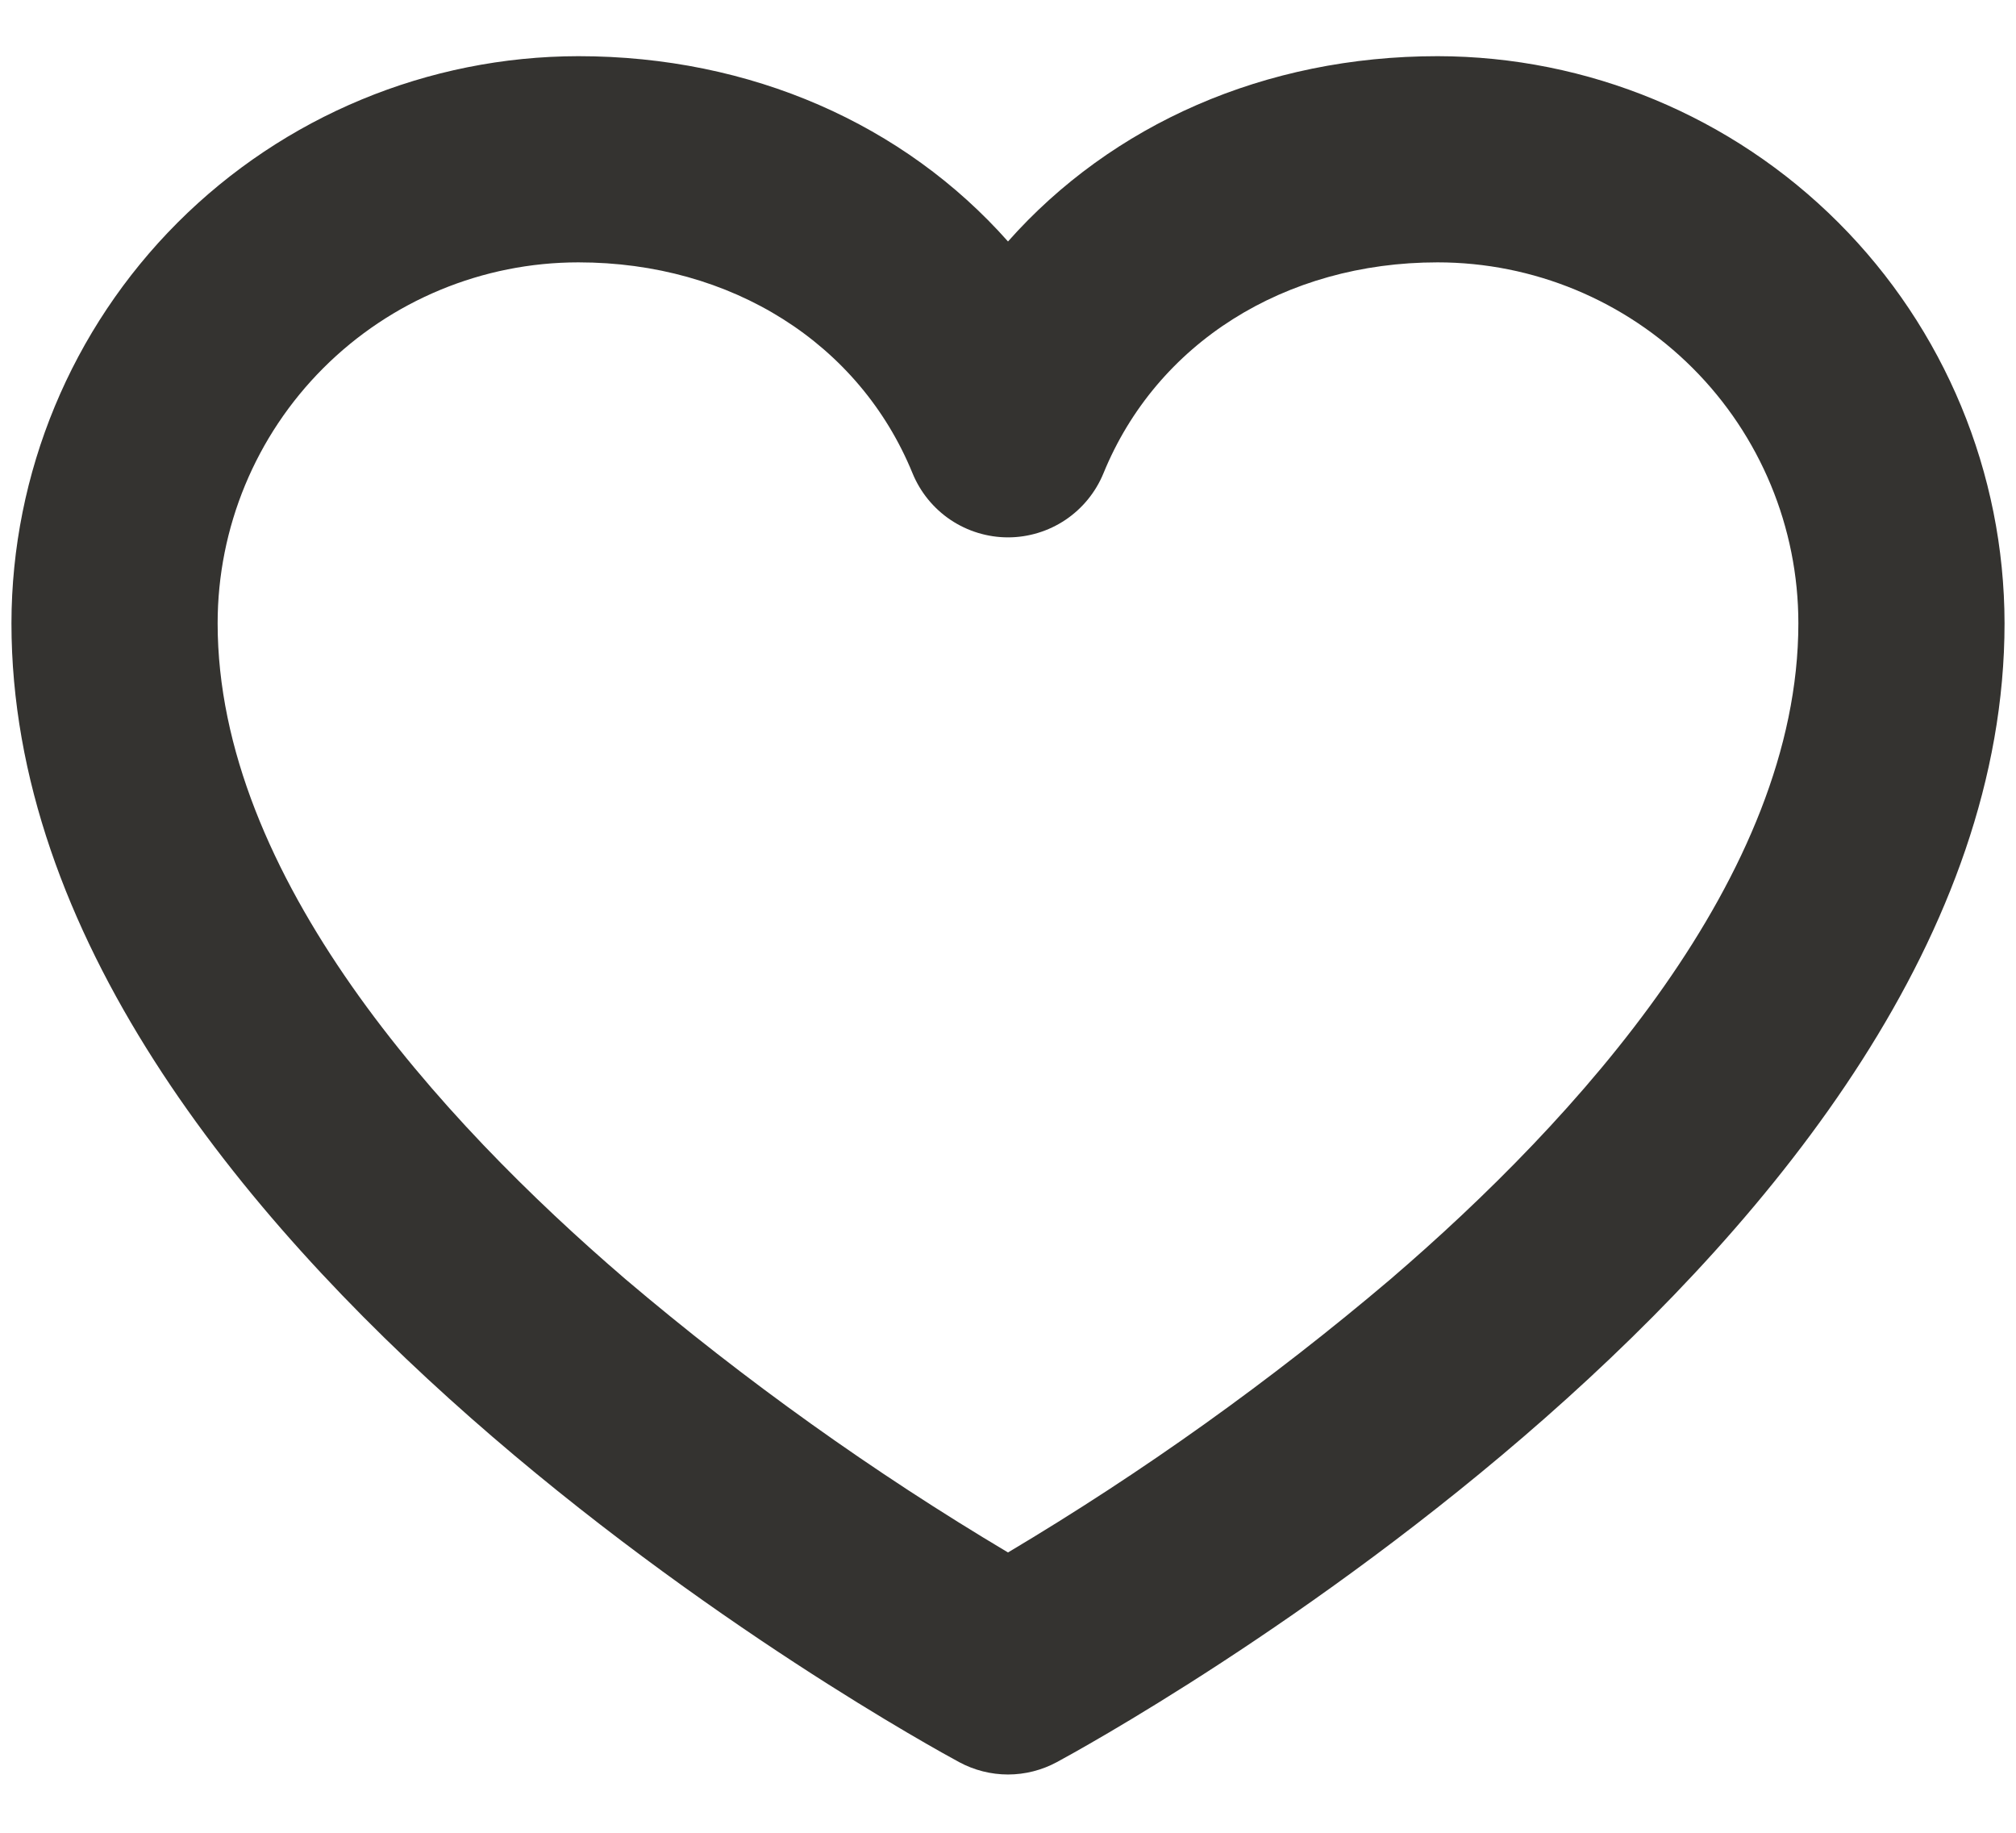 <svg width="22" height="20" viewBox="0 0 22 20" fill="none" xmlns="http://www.w3.org/2000/svg">
<path d="M15.688 0.613C13.804 0.613 12.133 1.357 11 2.635C9.867 1.357 8.196 0.613 6.312 0.613C4.672 0.615 3.099 1.268 1.939 2.428C0.78 3.588 0.127 5.16 0.125 6.801C0.125 13.583 10.045 19.001 10.467 19.229C10.63 19.317 10.814 19.364 11 19.364C11.186 19.364 11.37 19.317 11.533 19.229C11.955 19.001 21.875 13.583 21.875 6.801C21.873 5.16 21.221 3.588 20.061 2.428C18.901 1.268 17.328 0.615 15.688 0.613ZM15.173 13.96C13.867 15.068 12.471 16.065 11 16.941C9.529 16.065 8.133 15.068 6.827 13.96C4.796 12.217 2.375 9.559 2.375 6.801C2.375 5.756 2.79 4.755 3.528 4.017C4.267 3.278 5.268 2.863 6.312 2.863C7.981 2.863 9.378 3.745 9.958 5.164C10.043 5.371 10.187 5.548 10.373 5.673C10.558 5.797 10.777 5.864 11 5.864C11.223 5.864 11.442 5.797 11.627 5.673C11.813 5.548 11.957 5.371 12.042 5.164C12.622 3.745 14.019 2.863 15.688 2.863C16.732 2.863 17.733 3.278 18.472 4.017C19.21 4.755 19.625 5.756 19.625 6.801C19.625 9.559 17.204 12.217 15.173 13.96Z" fill="#343330"/>
</svg>
